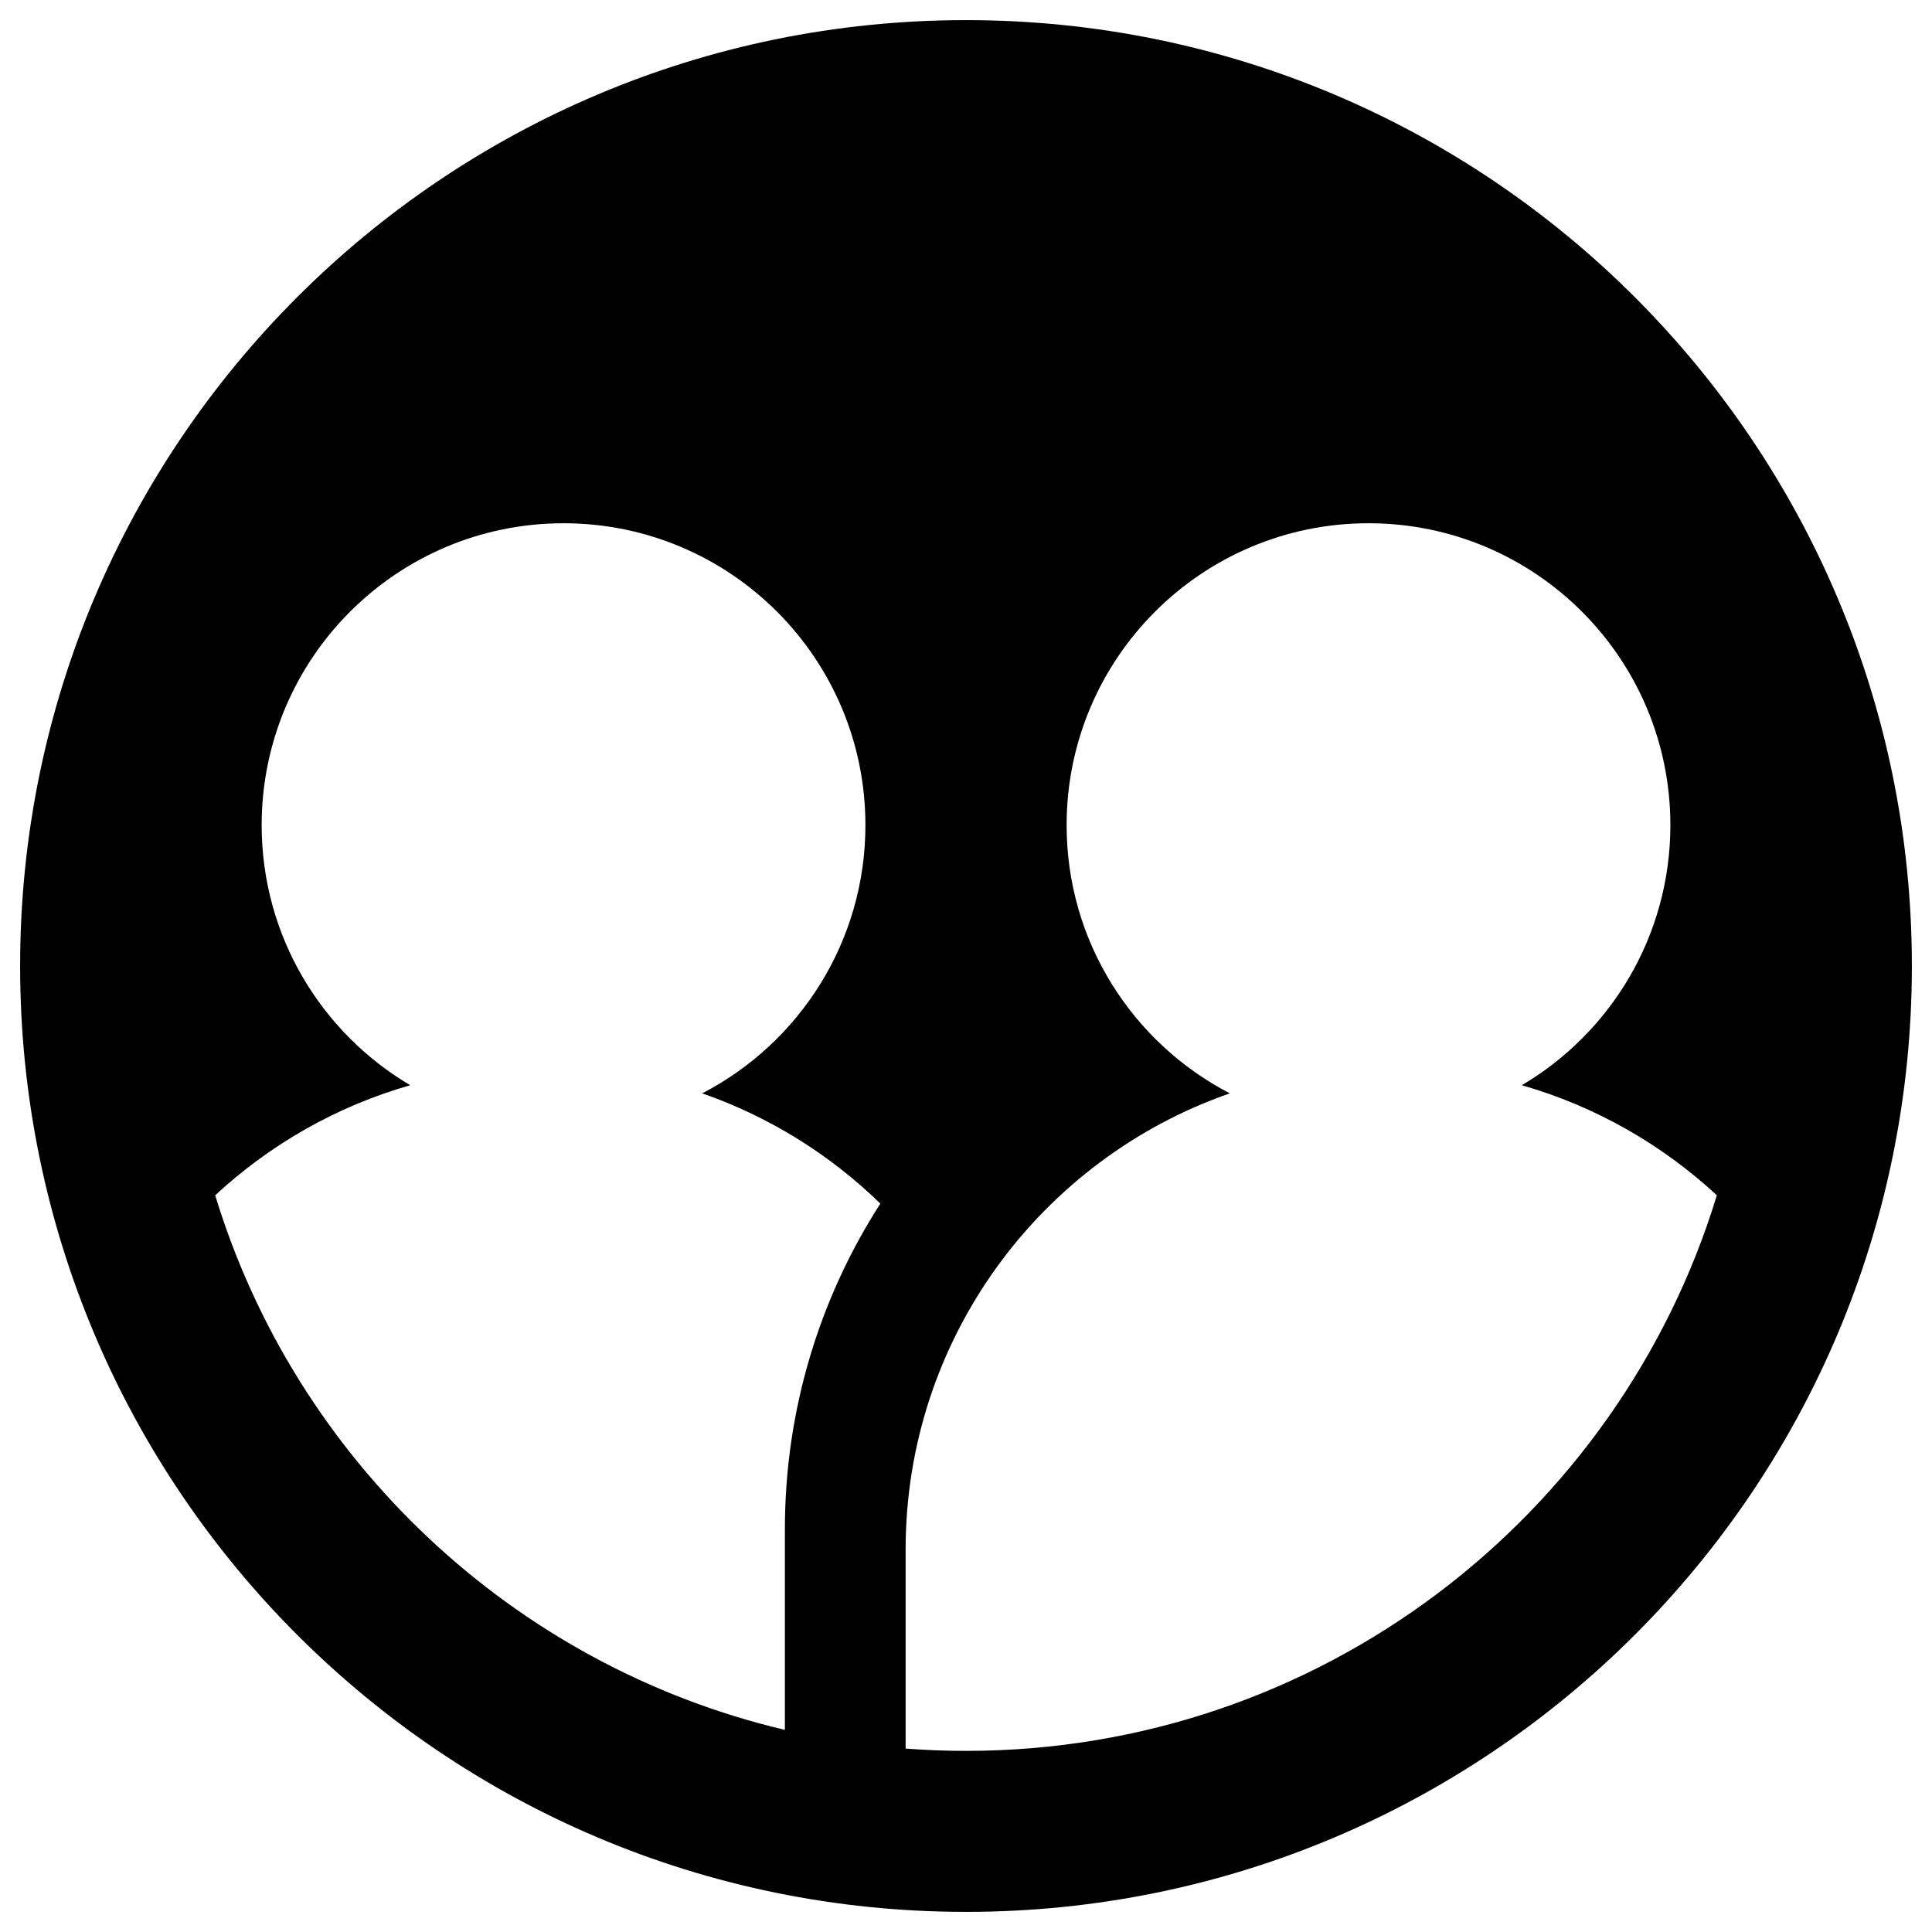 <svg xmlns="http://www.w3.org/2000/svg" fill="none" viewBox="0 0 48 48" id="User-Multiple-Circle--Streamline-Plump"><desc>User Multiple Circle Streamline Icon: https://streamlinehq.com</desc><g id="Solid/Interface Essential/User/user-multiple-circle--close-geometric-human-multiple-person-user-circle"><path id="Union" fill="#000000" fill-rule="evenodd" d="M0.5 24C0.5 11.021 11.021 0.5 24 0.5S47.5 11.021 47.5 24 36.979 47.5 24 47.5 0.5 36.979 0.5 24Zm19 18.978v-4.978c0 -2.984 0.871 -5.763 2.372 -8.097 -1.244 -1.212 -2.751 -2.156 -4.426 -2.739 2.409 -1.248 4.055 -3.764 4.055 -6.664 0 -4.142 -3.358 -7.5 -7.5 -7.5 -4.142 0 -7.5 3.358 -7.5 7.5 0 2.752 1.482 5.157 3.691 6.462 -1.833 0.524 -3.486 1.474 -4.846 2.735C7.353 36.279 12.748 41.383 19.5 42.978Zm23.155 -13.282C40.218 37.687 32.788 43.5 24 43.5c-0.505 0 -1.005 -0.019 -1.5 -0.057v-4.943c0 -5.245 3.365 -9.704 8.055 -11.336C28.146 25.916 26.5 23.4 26.5 20.5c0 -4.142 3.358 -7.5 7.5 -7.5s7.5 3.358 7.5 7.5c0 2.752 -1.482 5.157 -3.691 6.462 1.832 0.525 3.485 1.474 4.846 2.735Z" clip-rule="evenodd" stroke-width="1"></path></g></svg>